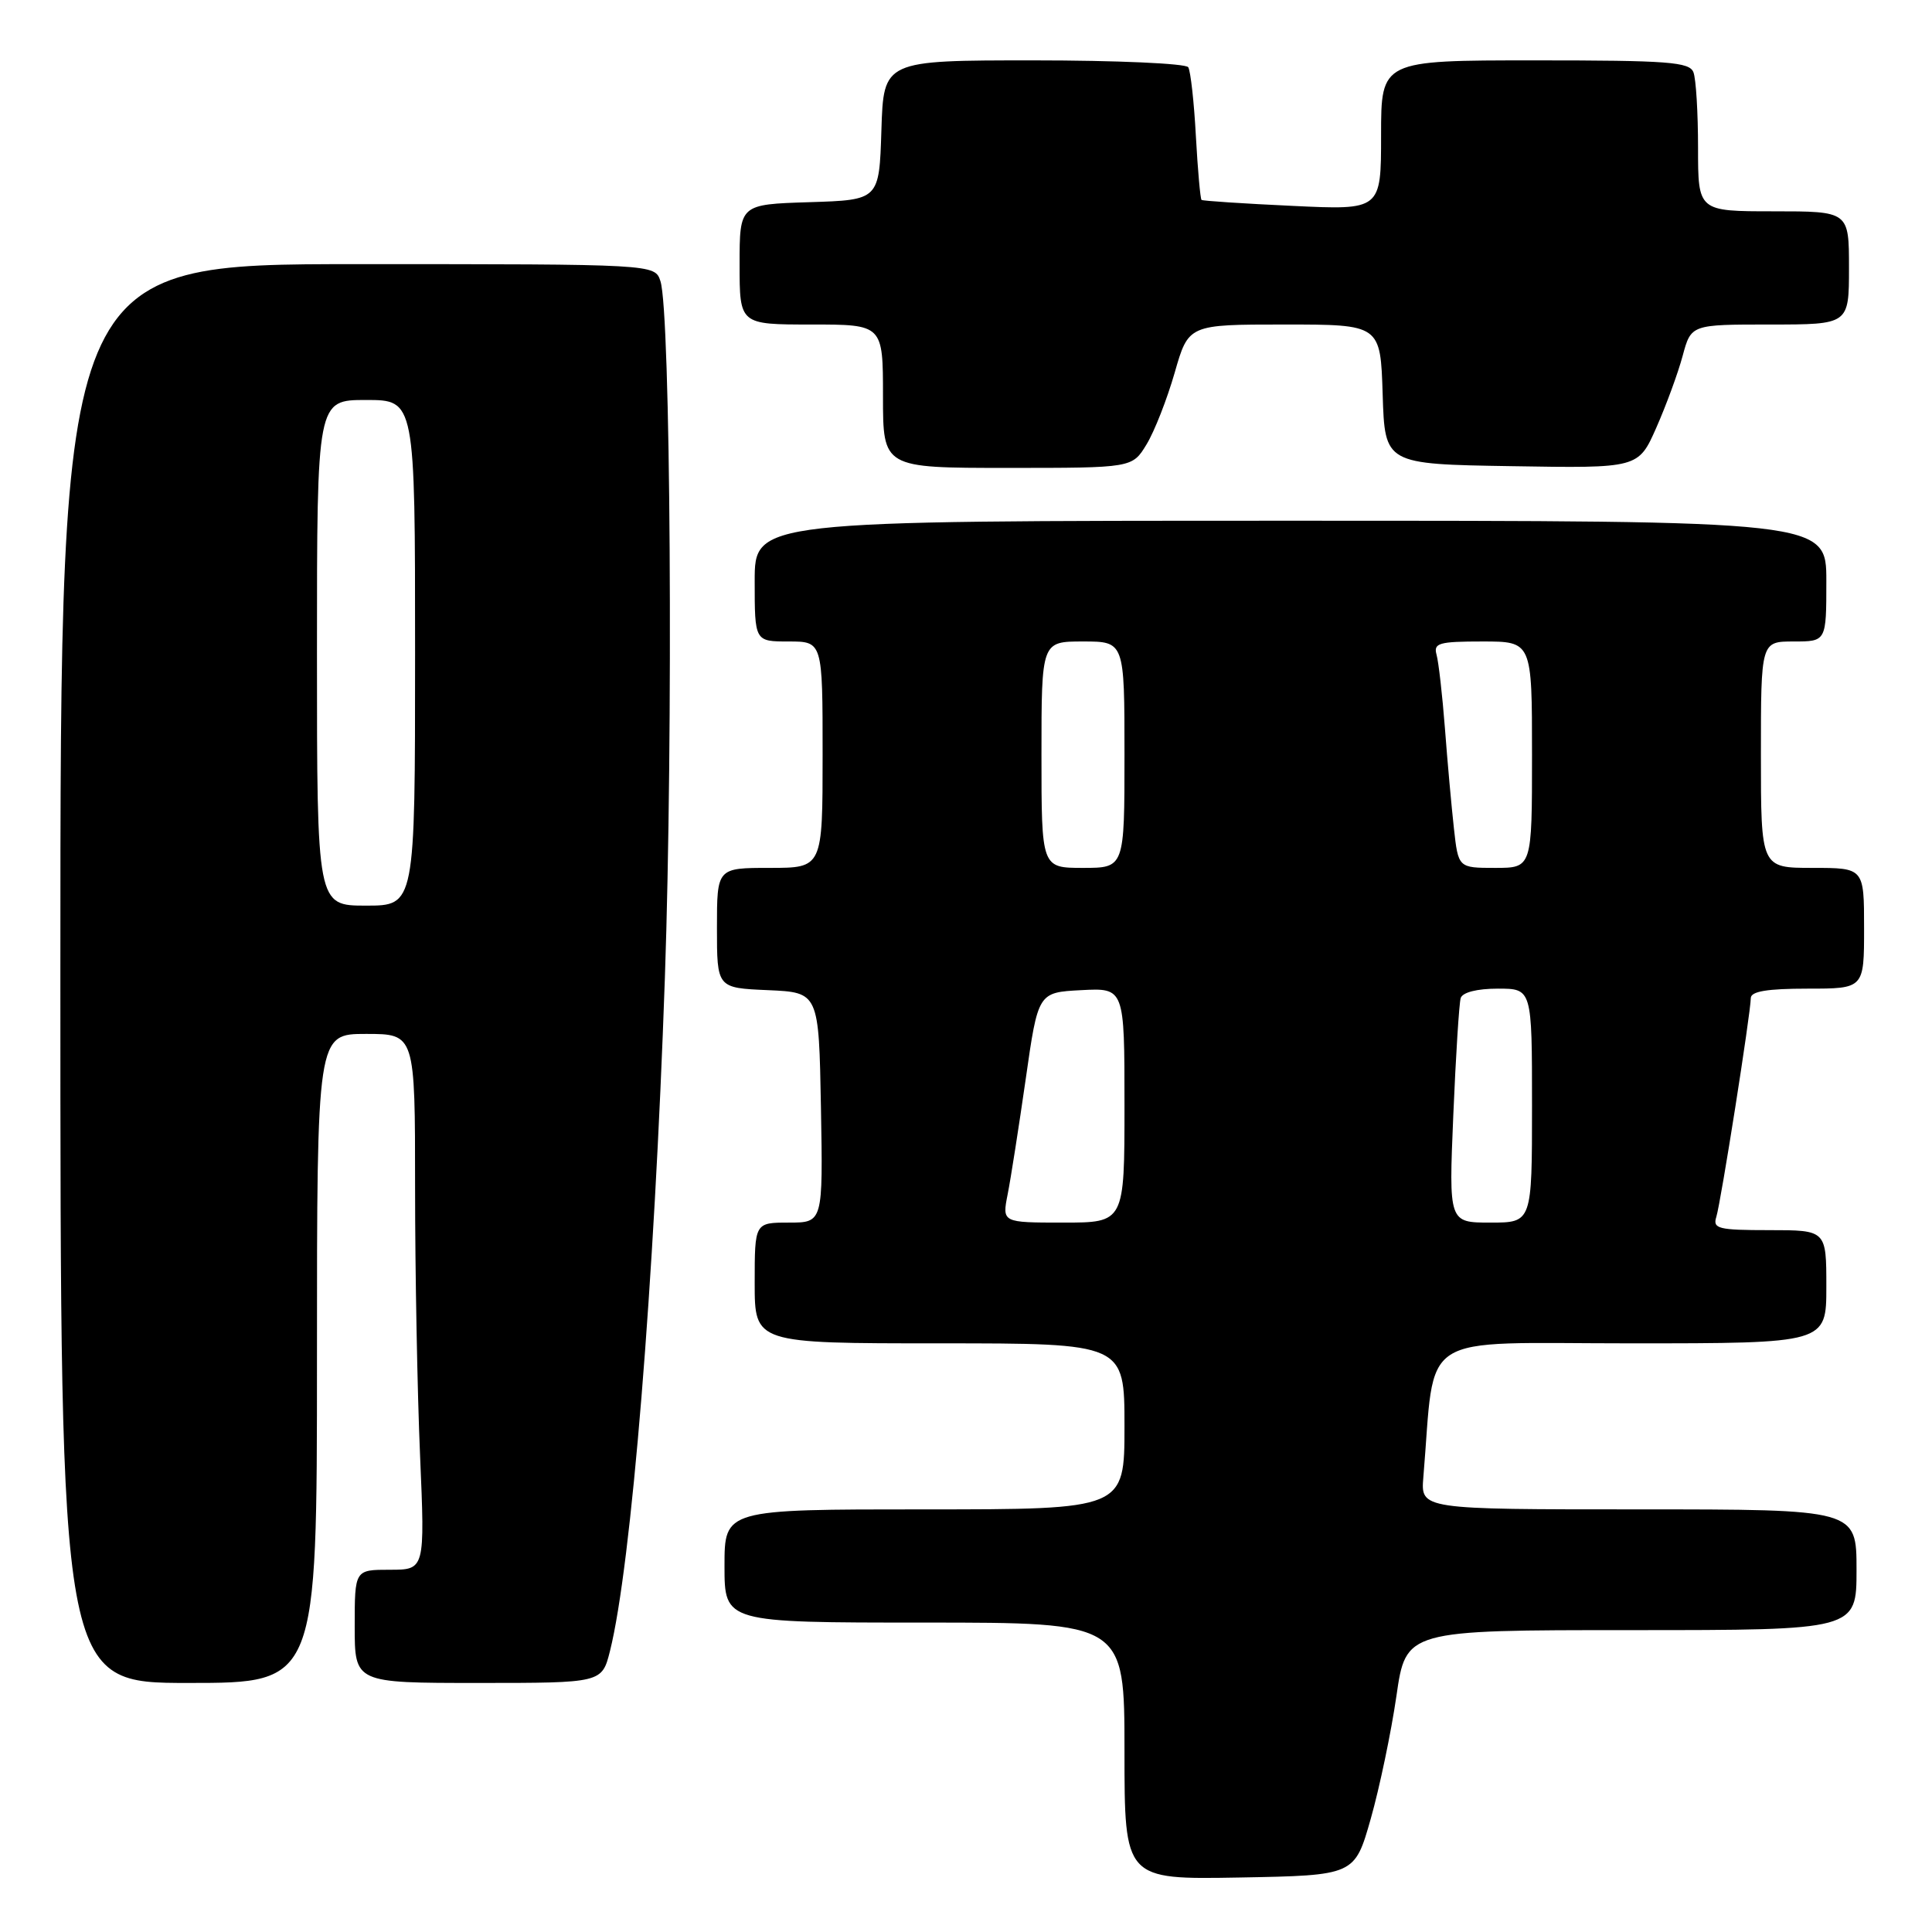 <?xml version="1.0" encoding="UTF-8" standalone="no"?>
<!DOCTYPE svg PUBLIC "-//W3C//DTD SVG 1.1//EN" "http://www.w3.org/Graphics/SVG/1.1/DTD/svg11.dtd" >
<svg xmlns="http://www.w3.org/2000/svg" xmlns:xlink="http://www.w3.org/1999/xlink" version="1.1" viewBox="0 0 256 256">
 <g >
 <path fill="currentColor"
d=" M 181.63 241.00 C 182.80 236.88 184.33 229.56 185.03 224.75 C 186.29 216.00 186.29 216.00 216.15 216.00 C 246.00 216.00 246.00 216.00 246.00 208.00 C 246.00 200.00 246.00 200.00 217.12 200.00 C 188.25 200.00 188.25 200.00 188.60 195.75 C 190.25 176.13 187.35 178.00 216.08 178.00 C 242.00 178.00 242.00 178.00 242.00 170.50 C 242.00 163.00 242.00 163.00 234.43 163.00 C 227.68 163.00 226.92 162.81 227.42 161.25 C 228.02 159.34 231.97 134.28 231.99 132.25 C 232.00 131.36 234.17 131.00 239.50 131.00 C 247.00 131.00 247.00 131.00 247.00 123.00 C 247.00 115.00 247.00 115.00 240.17 115.00 C 233.33 115.00 233.33 115.00 233.33 100.00 C 233.33 85.00 233.33 85.00 237.67 85.00 C 242.00 85.00 242.00 85.00 242.00 77.00 C 242.00 69.00 242.00 69.00 171.00 69.00 C 100.00 69.00 100.00 69.00 100.00 77.00 C 100.00 85.00 100.00 85.00 104.50 85.00 C 109.00 85.00 109.00 85.00 109.00 100.00 C 109.00 115.00 109.00 115.00 102.00 115.00 C 95.00 115.00 95.00 115.00 95.00 122.95 C 95.00 130.91 95.00 130.91 101.75 131.20 C 108.50 131.50 108.50 131.50 108.78 146.75 C 109.05 162.00 109.05 162.00 104.53 162.00 C 100.00 162.00 100.00 162.00 100.00 170.00 C 100.00 178.00 100.00 178.00 124.50 178.00 C 149.00 178.00 149.00 178.00 149.00 189.00 C 149.00 200.00 149.00 200.00 122.50 200.00 C 96.00 200.00 96.00 200.00 96.00 207.50 C 96.00 215.00 96.00 215.00 122.50 215.00 C 149.00 215.00 149.00 215.00 149.00 232.03 C 149.00 249.05 149.00 249.05 164.25 248.78 C 179.50 248.50 179.50 248.50 181.63 241.00 Z  M 42.00 180.00 C 42.00 137.00 42.00 137.00 48.50 137.00 C 55.00 137.00 55.00 137.00 55.00 157.34 C 55.00 168.53 55.30 184.50 55.66 192.84 C 56.31 208.00 56.31 208.00 51.66 208.00 C 47.00 208.00 47.00 208.00 47.00 215.50 C 47.00 223.00 47.00 223.00 63.38 223.00 C 79.76 223.00 79.76 223.00 80.83 218.75 C 83.65 207.47 86.70 170.08 88.10 129.58 C 89.22 97.07 88.86 41.33 87.51 37.25 C 86.77 35.00 86.77 35.00 47.38 35.00 C 8.00 35.00 8.00 35.00 8.00 129.00 C 8.00 223.00 8.00 223.00 25.00 223.00 C 42.00 223.00 42.00 223.00 42.00 180.00 Z  M 151.92 58.89 C 152.97 57.17 154.64 52.90 155.65 49.39 C 157.48 43.00 157.48 43.00 170.20 43.00 C 182.92 43.00 182.92 43.00 183.21 52.25 C 183.50 61.50 183.50 61.50 200.29 61.77 C 217.09 62.05 217.09 62.05 219.47 56.67 C 220.77 53.72 222.35 49.43 222.96 47.15 C 224.08 43.00 224.08 43.00 234.54 43.00 C 245.00 43.00 245.00 43.00 245.00 35.50 C 245.00 28.00 245.00 28.00 235.00 28.00 C 225.00 28.00 225.00 28.00 225.00 19.58 C 225.00 14.95 224.73 10.45 224.39 9.58 C 223.87 8.21 221.07 8.00 203.39 8.00 C 183.00 8.00 183.00 8.00 183.00 17.92 C 183.00 27.84 183.00 27.84 171.25 27.28 C 164.79 26.98 159.37 26.62 159.21 26.49 C 159.05 26.36 158.71 22.55 158.46 18.04 C 158.22 13.52 157.76 9.42 157.45 8.91 C 157.14 8.41 147.93 8.00 136.98 8.00 C 117.08 8.00 117.08 8.00 116.79 17.25 C 116.50 26.50 116.50 26.50 107.25 26.79 C 98.00 27.08 98.00 27.08 98.00 35.04 C 98.00 43.00 98.00 43.00 107.50 43.00 C 117.00 43.00 117.00 43.00 117.00 52.50 C 117.00 62.00 117.00 62.00 133.51 62.00 C 150.03 62.00 150.03 62.00 151.92 58.89 Z  M 133.52 158.25 C 133.93 156.19 135.00 149.32 135.91 143.00 C 137.55 131.50 137.55 131.50 143.27 131.20 C 149.00 130.90 149.00 130.90 149.00 146.45 C 149.00 162.00 149.00 162.00 140.89 162.00 C 132.78 162.00 132.78 162.00 133.52 158.25 Z  M 192.57 147.75 C 192.90 139.91 193.34 132.94 193.55 132.25 C 193.79 131.49 195.72 131.00 198.47 131.00 C 203.00 131.00 203.00 131.00 203.00 146.50 C 203.00 162.00 203.00 162.00 197.49 162.00 C 191.97 162.00 191.97 162.00 192.57 147.75 Z  M 138.00 100.00 C 138.00 85.00 138.00 85.00 143.50 85.00 C 149.00 85.00 149.00 85.00 149.00 100.00 C 149.00 115.00 149.00 115.00 143.50 115.00 C 138.00 115.00 138.00 115.00 138.00 100.00 Z  M 192.65 109.75 C 192.33 106.86 191.79 100.90 191.46 96.50 C 191.12 92.10 190.62 87.71 190.35 86.75 C 189.92 85.21 190.66 85.00 196.43 85.00 C 203.00 85.00 203.00 85.00 203.00 100.00 C 203.00 115.00 203.00 115.00 198.12 115.00 C 193.23 115.00 193.23 115.00 192.65 109.75 Z  M 42.00 86.50 C 42.00 53.00 42.00 53.00 48.50 53.00 C 55.00 53.00 55.00 53.00 55.00 86.50 C 55.00 120.00 55.00 120.00 48.50 120.00 C 42.00 120.00 42.00 120.00 42.00 86.50 Z "/>
</g>
</svg>